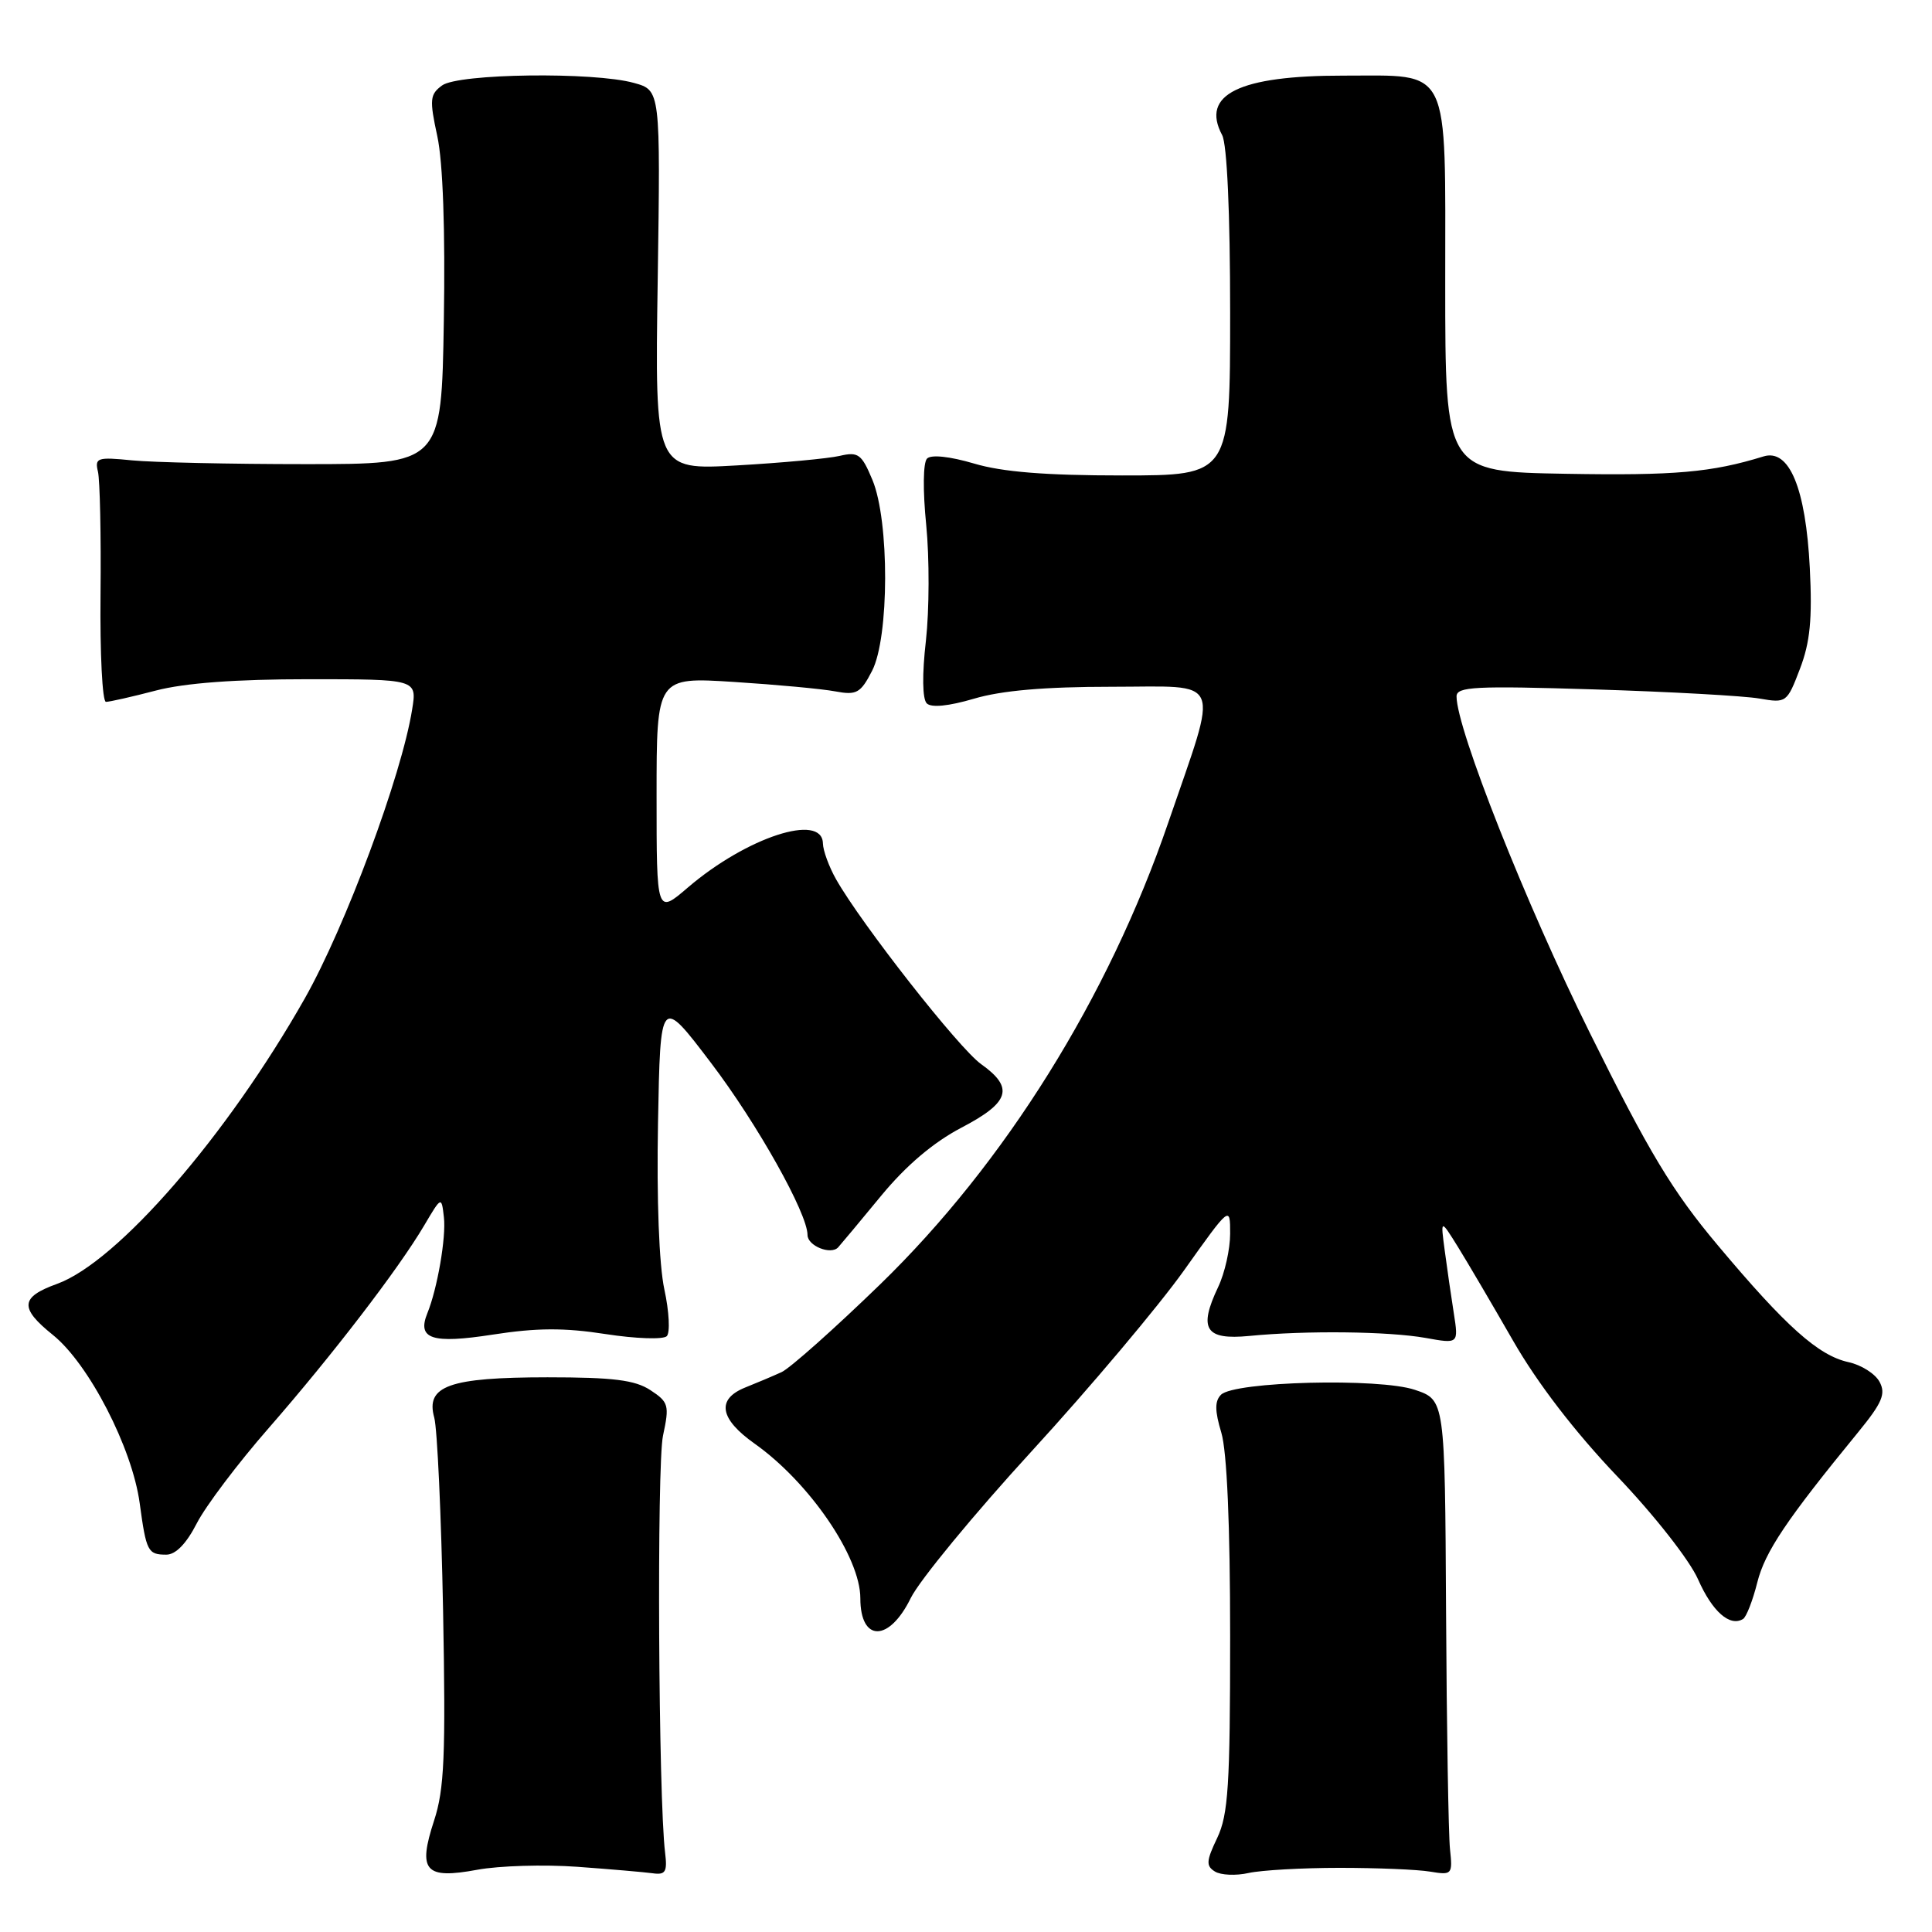 <?xml version="1.0" encoding="UTF-8" standalone="no"?>
<!DOCTYPE svg PUBLIC "-//W3C//DTD SVG 1.1//EN" "http://www.w3.org/Graphics/SVG/1.1/DTD/svg11.dtd" >
<svg xmlns="http://www.w3.org/2000/svg" xmlns:xlink="http://www.w3.org/1999/xlink" version="1.1" viewBox="0 0 256 256">
 <g >
 <path fill="currentColor"
d=" M 76.50 247.36 C 80.90 247.68 85.40 248.07 86.50 248.22 C 88.18 248.46 88.44 248.02 88.13 245.50 C 87.24 238.25 87.02 194.16 87.85 190.24 C 88.72 186.19 88.60 185.79 86.18 184.20 C 84.14 182.86 81.26 182.50 72.54 182.50 C 59.52 182.51 56.37 183.63 57.54 187.84 C 57.94 189.30 58.47 200.80 58.71 213.39 C 59.07 232.61 58.88 237.08 57.52 241.23 C 55.33 247.93 56.30 249.04 63.26 247.75 C 66.14 247.22 72.10 247.04 76.50 247.36 Z  M 177.50 247.50 C 182.45 247.50 187.85 247.72 189.50 248.00 C 192.41 248.48 192.49 248.39 192.13 245.00 C 191.93 243.07 191.69 228.90 191.61 213.50 C 191.46 185.50 191.46 185.50 187.48 184.16 C 182.74 182.56 163.55 183.05 161.79 184.81 C 160.95 185.65 160.96 186.94 161.83 189.83 C 162.58 192.32 163.00 202.11 163.00 216.83 C 163.00 236.58 162.75 240.45 161.29 243.53 C 159.83 246.58 159.78 247.25 160.99 247.99 C 161.77 248.47 163.78 248.56 165.45 248.18 C 167.13 247.81 172.55 247.50 177.50 247.50 Z  M 120.68 211.75 C 121.83 209.41 129.06 200.63 136.76 192.23 C 144.45 183.84 153.50 173.09 156.87 168.36 C 163.00 159.74 163.00 159.74 163.00 163.47 C 163.00 165.52 162.29 168.70 161.41 170.54 C 158.77 176.11 159.71 177.58 165.53 177.02 C 173.07 176.28 183.98 176.41 188.89 177.28 C 193.27 178.07 193.27 178.07 192.64 174.03 C 192.29 171.82 191.75 168.09 191.44 165.75 C 190.87 161.50 190.87 161.50 193.19 165.23 C 194.46 167.28 197.75 172.88 200.50 177.67 C 203.70 183.25 208.66 189.71 214.25 195.58 C 219.19 200.75 223.88 206.73 225.00 209.27 C 226.89 213.55 229.22 215.60 230.97 214.52 C 231.40 214.25 232.25 212.08 232.85 209.68 C 233.87 205.61 236.73 201.36 246.22 189.77 C 249.40 185.88 249.91 184.69 249.05 183.10 C 248.48 182.03 246.63 180.86 244.93 180.49 C 240.94 179.61 236.64 175.77 227.61 165.00 C 221.61 157.86 218.51 152.71 210.67 136.88 C 202.20 119.80 193.00 96.57 193.00 92.28 C 193.00 90.98 195.45 90.86 211.25 91.35 C 221.29 91.66 231.13 92.21 233.13 92.56 C 236.70 93.18 236.79 93.11 238.50 88.63 C 239.85 85.11 240.15 82.04 239.81 75.28 C 239.27 64.68 237.09 59.42 233.67 60.48 C 226.80 62.60 221.93 63.03 207.50 62.78 C 191.50 62.50 191.50 62.50 191.50 37.53 C 191.50 8.27 192.37 10.04 178.00 10.02 C 164.19 10.01 159.07 12.52 161.94 17.90 C 162.59 19.11 163.00 28.21 163.00 41.43 C 163.00 63.00 163.00 63.00 148.68 63.00 C 138.56 63.00 132.81 62.54 129.06 61.42 C 125.87 60.48 123.39 60.21 122.84 60.76 C 122.31 61.29 122.27 64.99 122.73 69.58 C 123.16 73.94 123.14 80.82 122.69 84.88 C 122.17 89.39 122.22 92.62 122.80 93.20 C 123.40 93.80 125.70 93.57 129.06 92.58 C 132.69 91.50 138.43 91.00 147.26 91.00 C 162.25 91.00 161.55 89.31 154.80 109.00 C 146.87 132.15 133.16 154.13 116.63 170.18 C 110.58 176.05 104.70 181.28 103.57 181.81 C 102.43 182.33 100.26 183.25 98.75 183.85 C 94.90 185.40 95.34 188.00 99.99 191.29 C 107.25 196.43 114.00 206.30 114.00 211.78 C 114.00 217.62 117.82 217.60 120.68 211.75 Z  M 26.08 201.84 C 27.25 199.56 31.54 193.87 35.62 189.21 C 43.99 179.62 52.79 168.17 56.20 162.39 C 58.50 158.50 58.50 158.50 58.82 161.30 C 59.13 163.95 57.95 170.76 56.63 174.00 C 55.23 177.44 57.24 178.09 65.31 176.84 C 71.11 175.94 74.77 175.92 80.24 176.77 C 84.24 177.39 87.88 177.51 88.35 177.05 C 88.81 176.59 88.67 173.80 88.03 170.85 C 87.33 167.60 87.00 158.93 87.19 148.75 C 87.50 132.00 87.50 132.00 94.22 140.85 C 100.33 148.89 107.00 160.78 107.00 163.64 C 107.00 165.08 110.09 166.33 111.06 165.28 C 111.45 164.85 114.02 161.77 116.77 158.43 C 120.07 154.43 123.68 151.37 127.38 149.43 C 133.81 146.07 134.41 144.14 130.00 141.00 C 127.05 138.90 114.16 122.46 110.79 116.52 C 109.85 114.86 109.06 112.71 109.04 111.75 C 108.94 107.67 98.95 110.93 91.17 117.58 C 87.00 121.16 87.00 121.16 87.00 105.43 C 87.00 89.71 87.00 89.71 97.25 90.36 C 102.89 90.72 108.93 91.28 110.67 91.61 C 113.50 92.14 114.03 91.85 115.55 88.90 C 117.84 84.47 117.87 69.02 115.60 63.59 C 114.17 60.16 113.72 59.83 111.25 60.41 C 109.74 60.76 103.61 61.33 97.64 61.67 C 86.77 62.29 86.77 62.29 87.15 37.13 C 87.52 11.96 87.52 11.96 84.01 10.99 C 78.67 9.50 60.74 9.74 58.58 11.32 C 56.96 12.51 56.89 13.18 57.95 18.07 C 58.69 21.50 59.01 30.51 58.81 42.50 C 58.50 61.50 58.50 61.50 40.50 61.50 C 30.60 61.50 20.25 61.27 17.50 61.00 C 12.89 60.54 12.54 60.66 12.98 62.50 C 13.24 63.60 13.40 70.91 13.32 78.75 C 13.24 86.59 13.56 93.00 14.04 93.00 C 14.51 93.00 17.49 92.33 20.66 91.50 C 24.49 90.50 31.25 90.00 40.84 90.00 C 55.26 90.00 55.26 90.00 54.61 94.01 C 53.22 102.75 45.77 122.77 40.39 132.29 C 30.07 150.51 15.57 167.22 7.56 170.12 C 2.68 171.88 2.56 173.31 7.00 176.88 C 11.77 180.71 17.52 191.86 18.51 199.18 C 19.38 205.59 19.59 206.00 22.04 206.00 C 23.28 206.00 24.70 204.54 26.08 201.84 Z "/>
</g>
</svg>